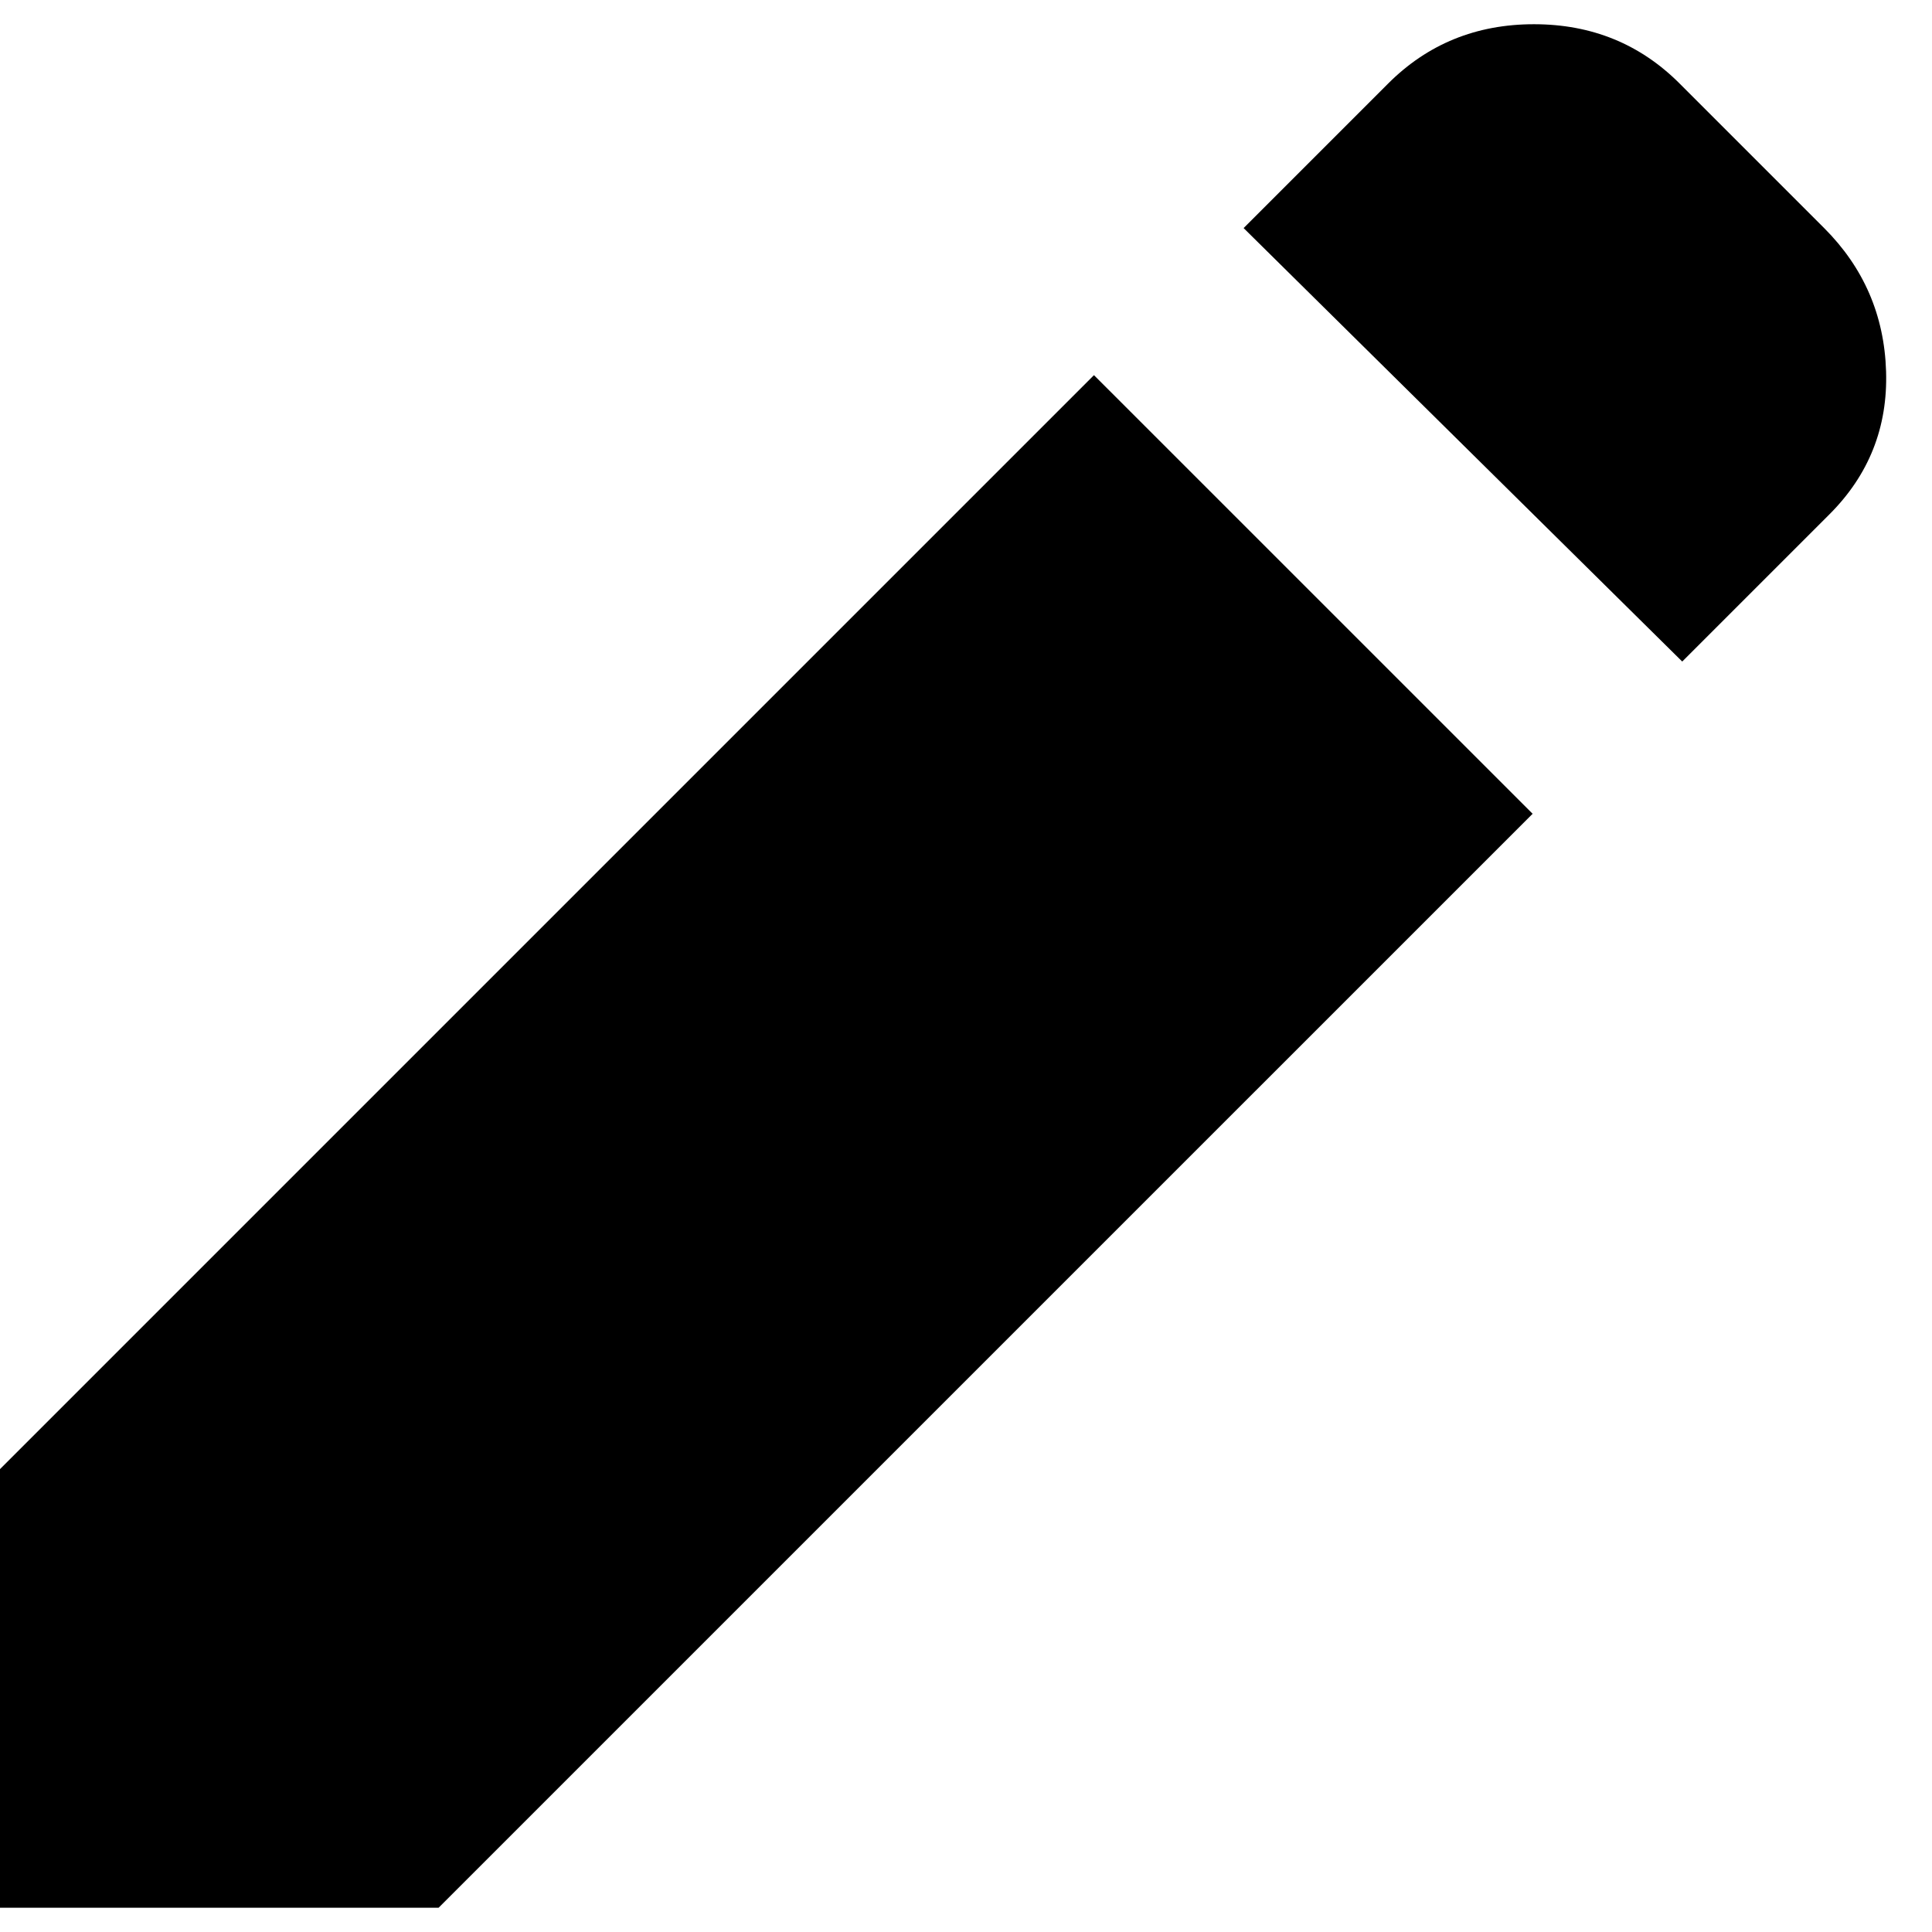 <svg width="39" height="39" viewBox="0 0 39 39" fill="none" xmlns="http://www.w3.org/2000/svg">
<path d="M33.958 13.354L25.104 4.604L28.021 1.687C28.819 0.889 29.801 0.489 30.965 0.489C32.129 0.489 33.109 0.889 33.906 1.687L36.823 4.604C37.621 5.402 38.038 6.366 38.073 7.496C38.108 8.625 37.726 9.588 36.927 10.385L33.958 13.354ZM30.938 16.427L8.854 38.51H0V29.656L22.083 7.573L30.938 16.427Z" fill="black"/>
</svg>
